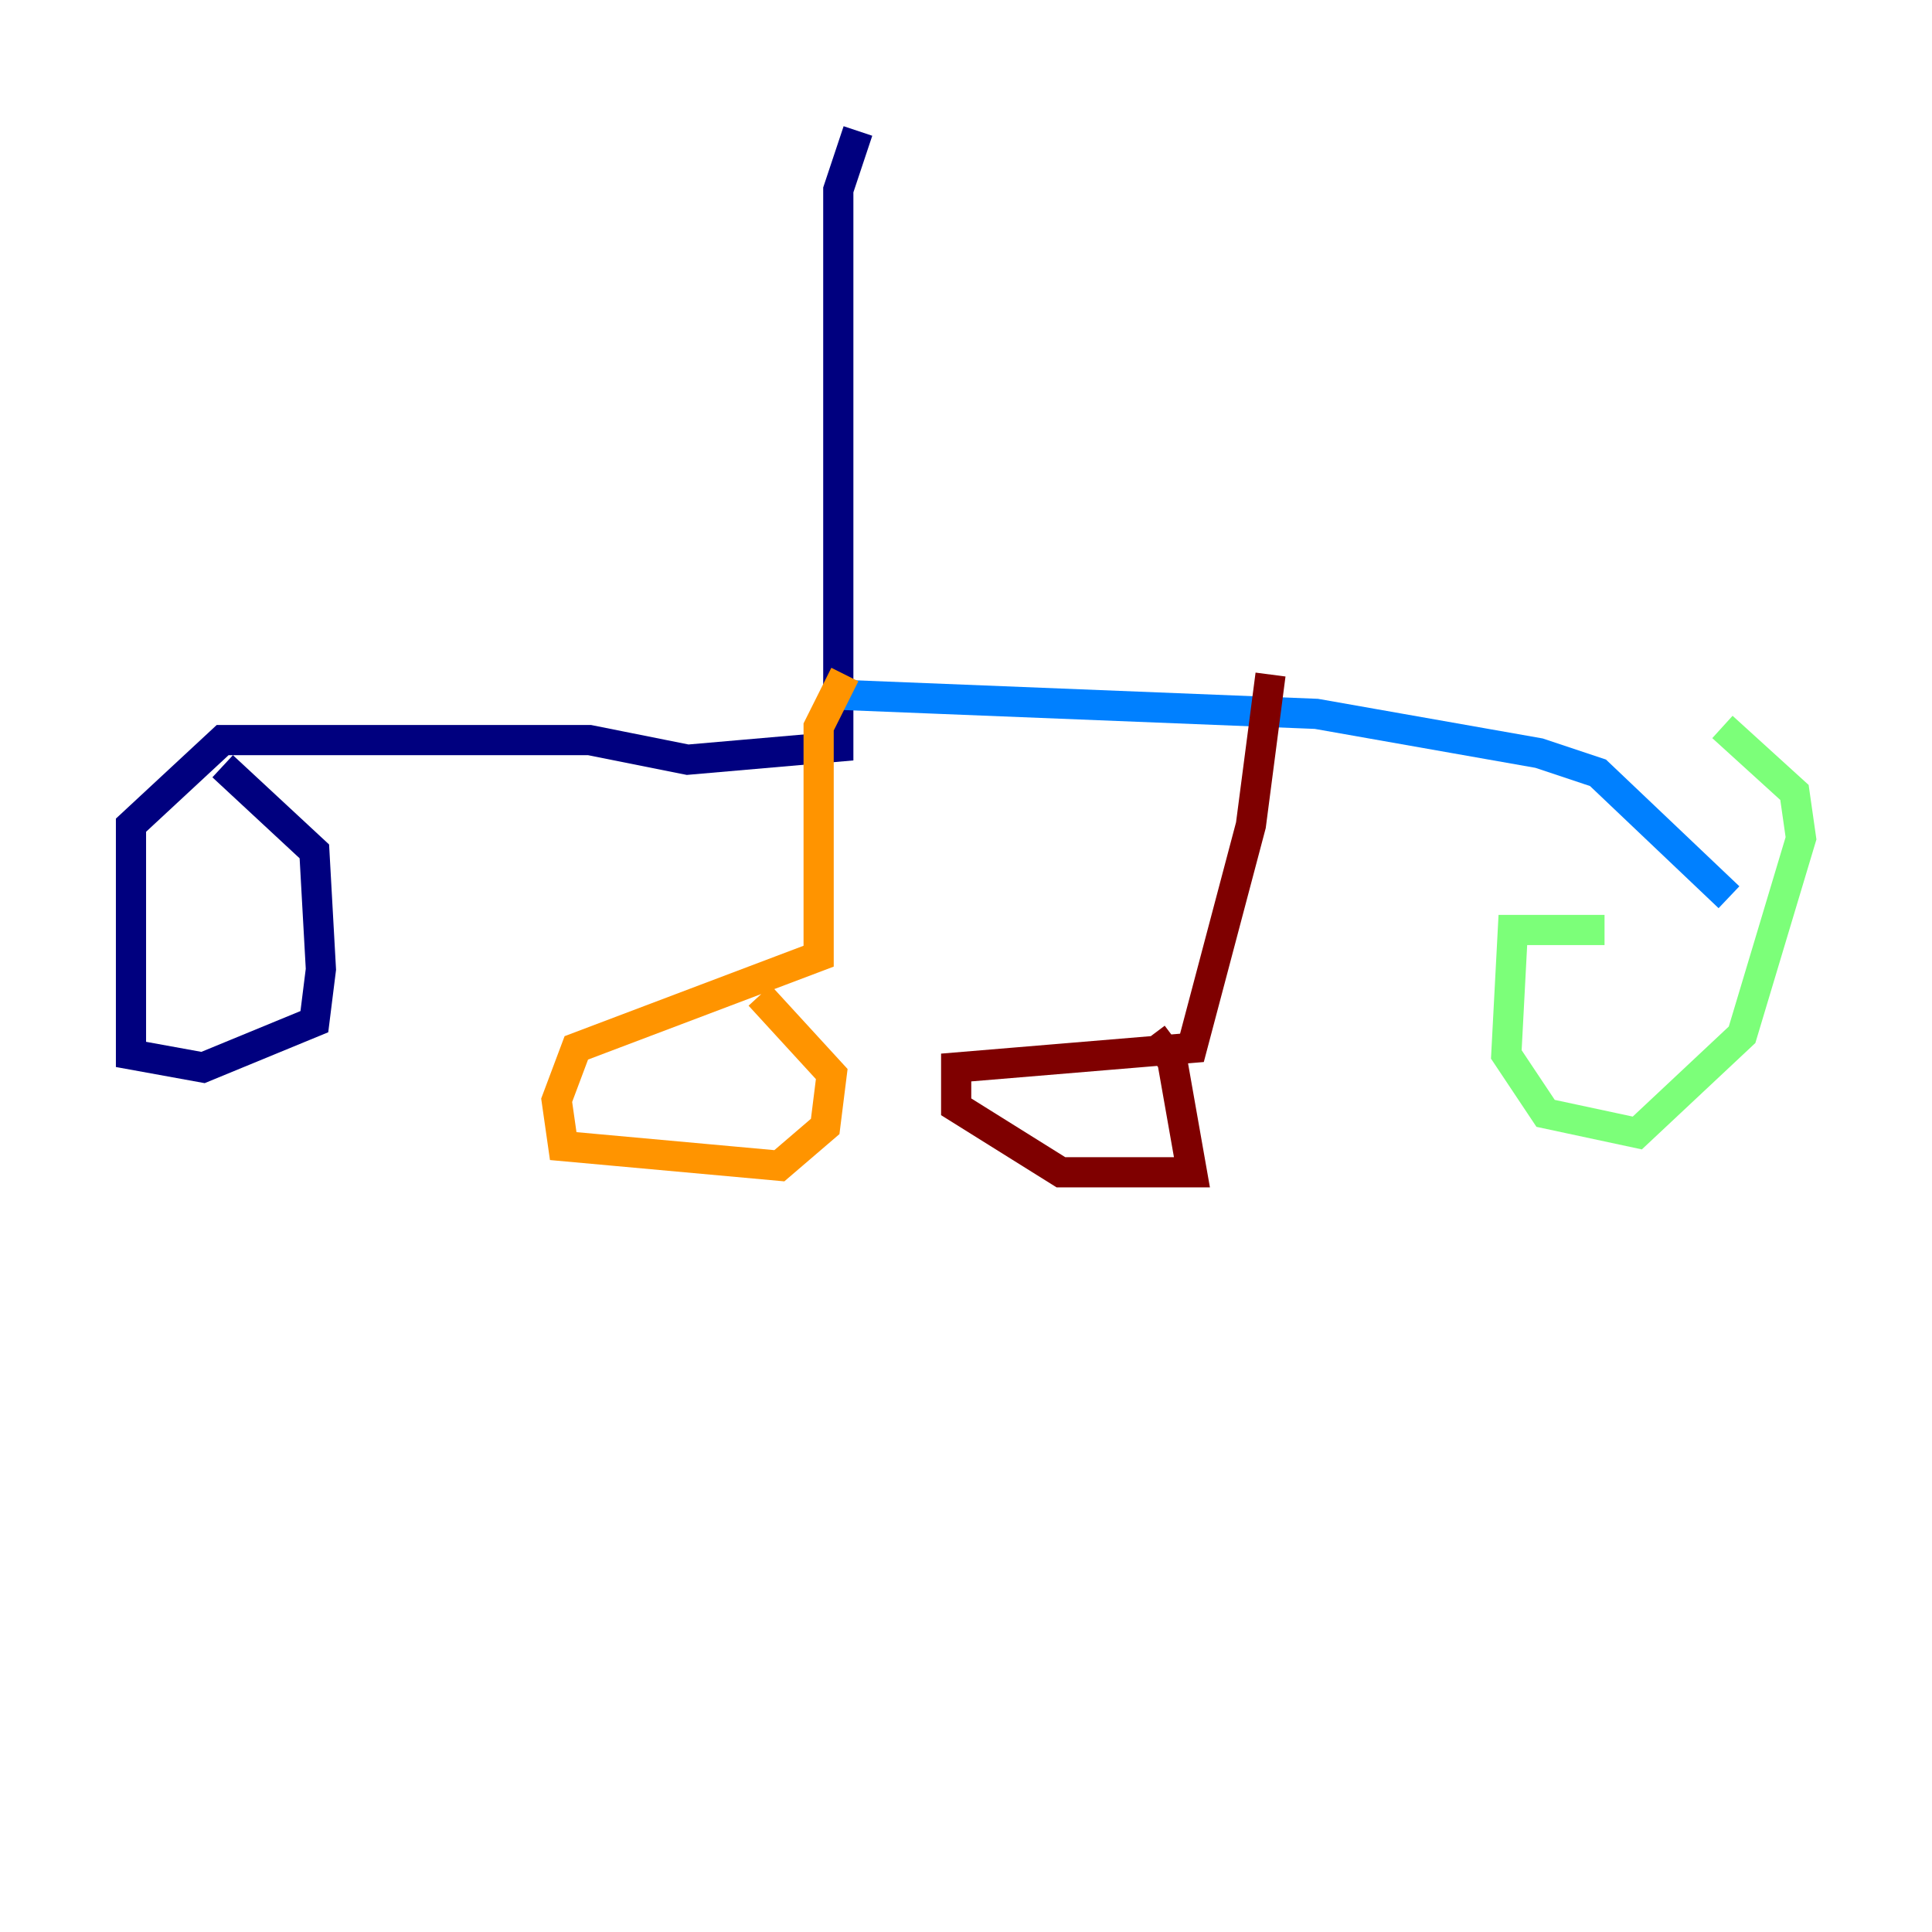 <?xml version="1.0" encoding="utf-8" ?>
<svg baseProfile="tiny" height="128" version="1.2" viewBox="0,0,128,128" width="128" xmlns="http://www.w3.org/2000/svg" xmlns:ev="http://www.w3.org/2001/xml-events" xmlns:xlink="http://www.w3.org/1999/xlink"><defs /><polyline fill="none" points="56.841,8.678 55.539,12.583 55.539,49.464 45.559,50.332 39.051,49.031 14.752,49.031 8.678,54.671 8.678,69.858 13.451,70.725 20.827,67.688 21.261,64.217 20.827,56.407 14.752,50.766" stroke="#00007f" stroke-width="2" /><polyline fill="none" points="54.671,45.993 87.214,47.295 101.966,49.898 105.871,51.2 114.549,59.444" stroke="#0080ff" stroke-width="2" /><polyline fill="none" points="106.305,61.614 100.231,61.614 99.797,69.858 102.4,73.763 108.475,75.064 115.417,68.556 119.322,55.539 118.888,52.502 114.115,48.163" stroke="#7cff79" stroke-width="2" /><polyline fill="none" points="55.973,44.691 54.237,48.163 54.237,63.349 38.183,69.424 36.881,72.895 37.315,75.932 51.634,77.234 54.671,74.63 55.105,71.159 50.332,65.953" stroke="#ff9400" stroke-width="2" /><polyline fill="none" points="84.176,44.691 82.875,54.671 78.969,69.424 63.349,70.725 63.349,73.329 70.291,77.668 78.969,77.668 77.668,70.291 76.366,68.556" stroke="#7f0000" stroke-width="2" /></svg>